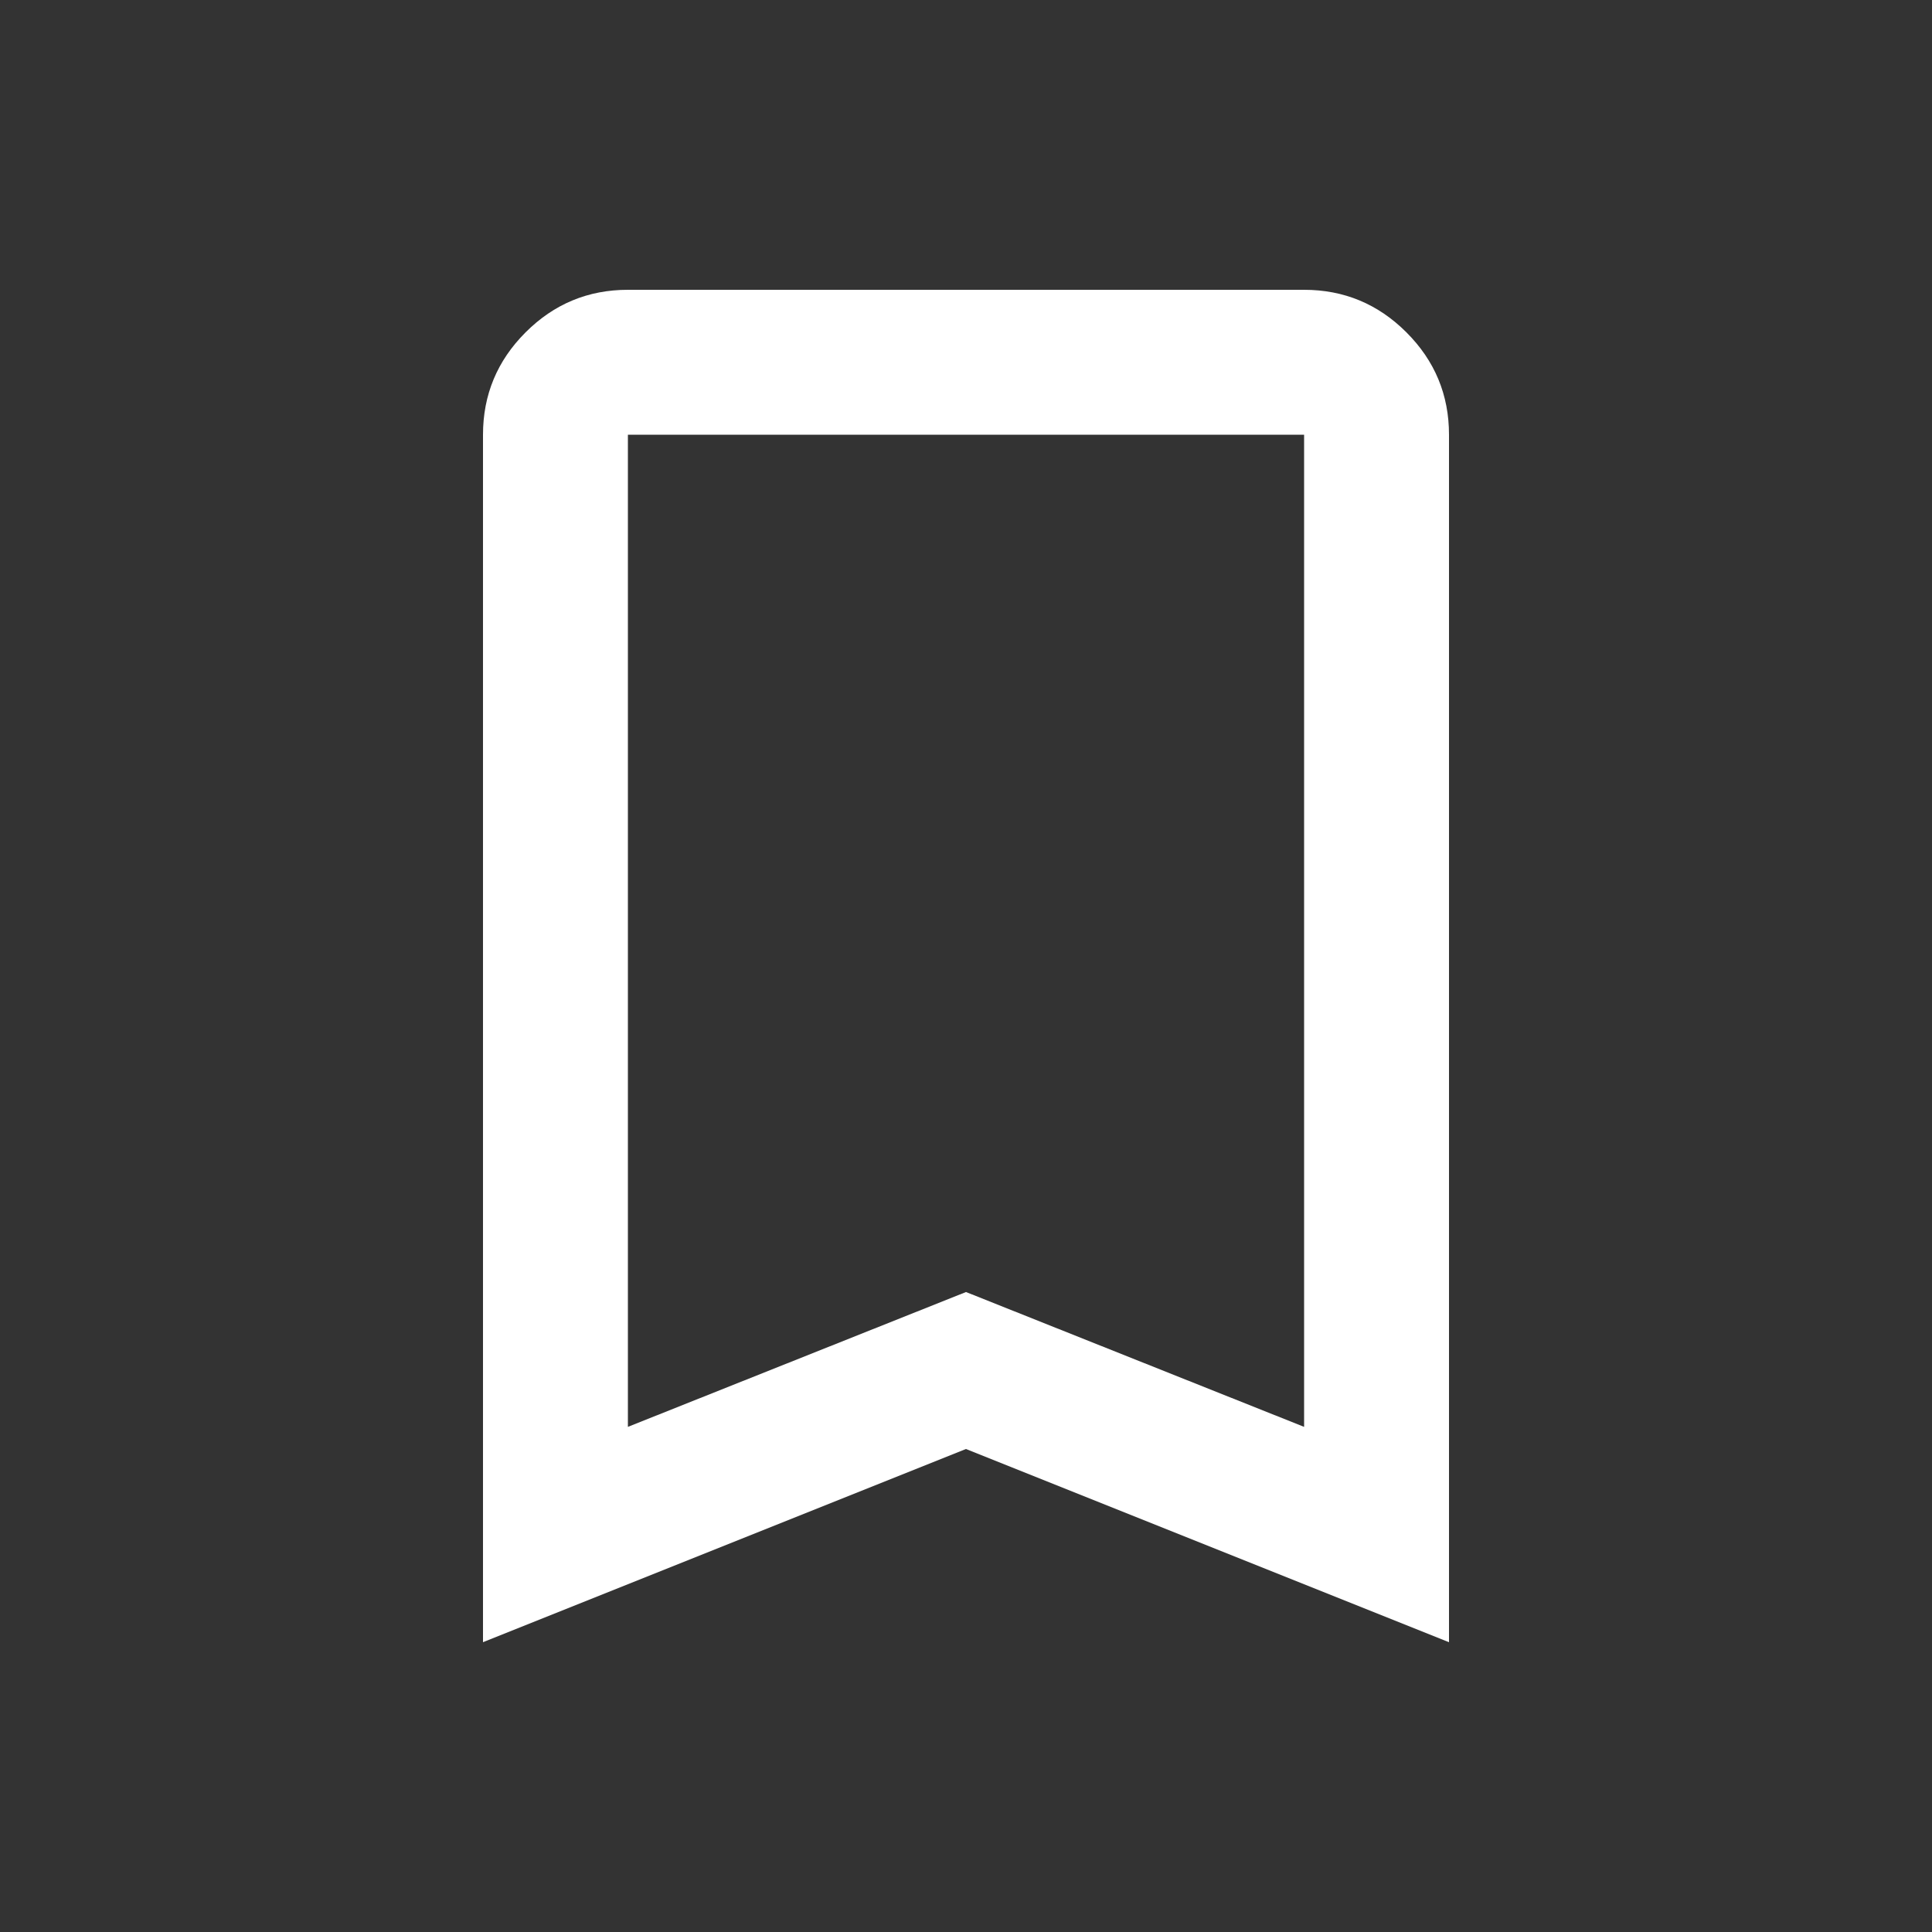 <svg xmlns="http://www.w3.org/2000/svg" height="20px" viewBox="0 -960 960 960" width="20px" fill="#FFFFFF"><rect x="0" y="-960" width="960" height="960" fill="#333333" stroke="none"/><path d="M240-144v-600q0-29.7 21.15-50.85Q282.3-816 312-816h336q29.7 0 50.85 21.15Q720-773.7 720-744v600l-240-96-240 96Zm72-107 168-67 168 67v-493H312v493Zm0-493h336-336Z"/></svg>